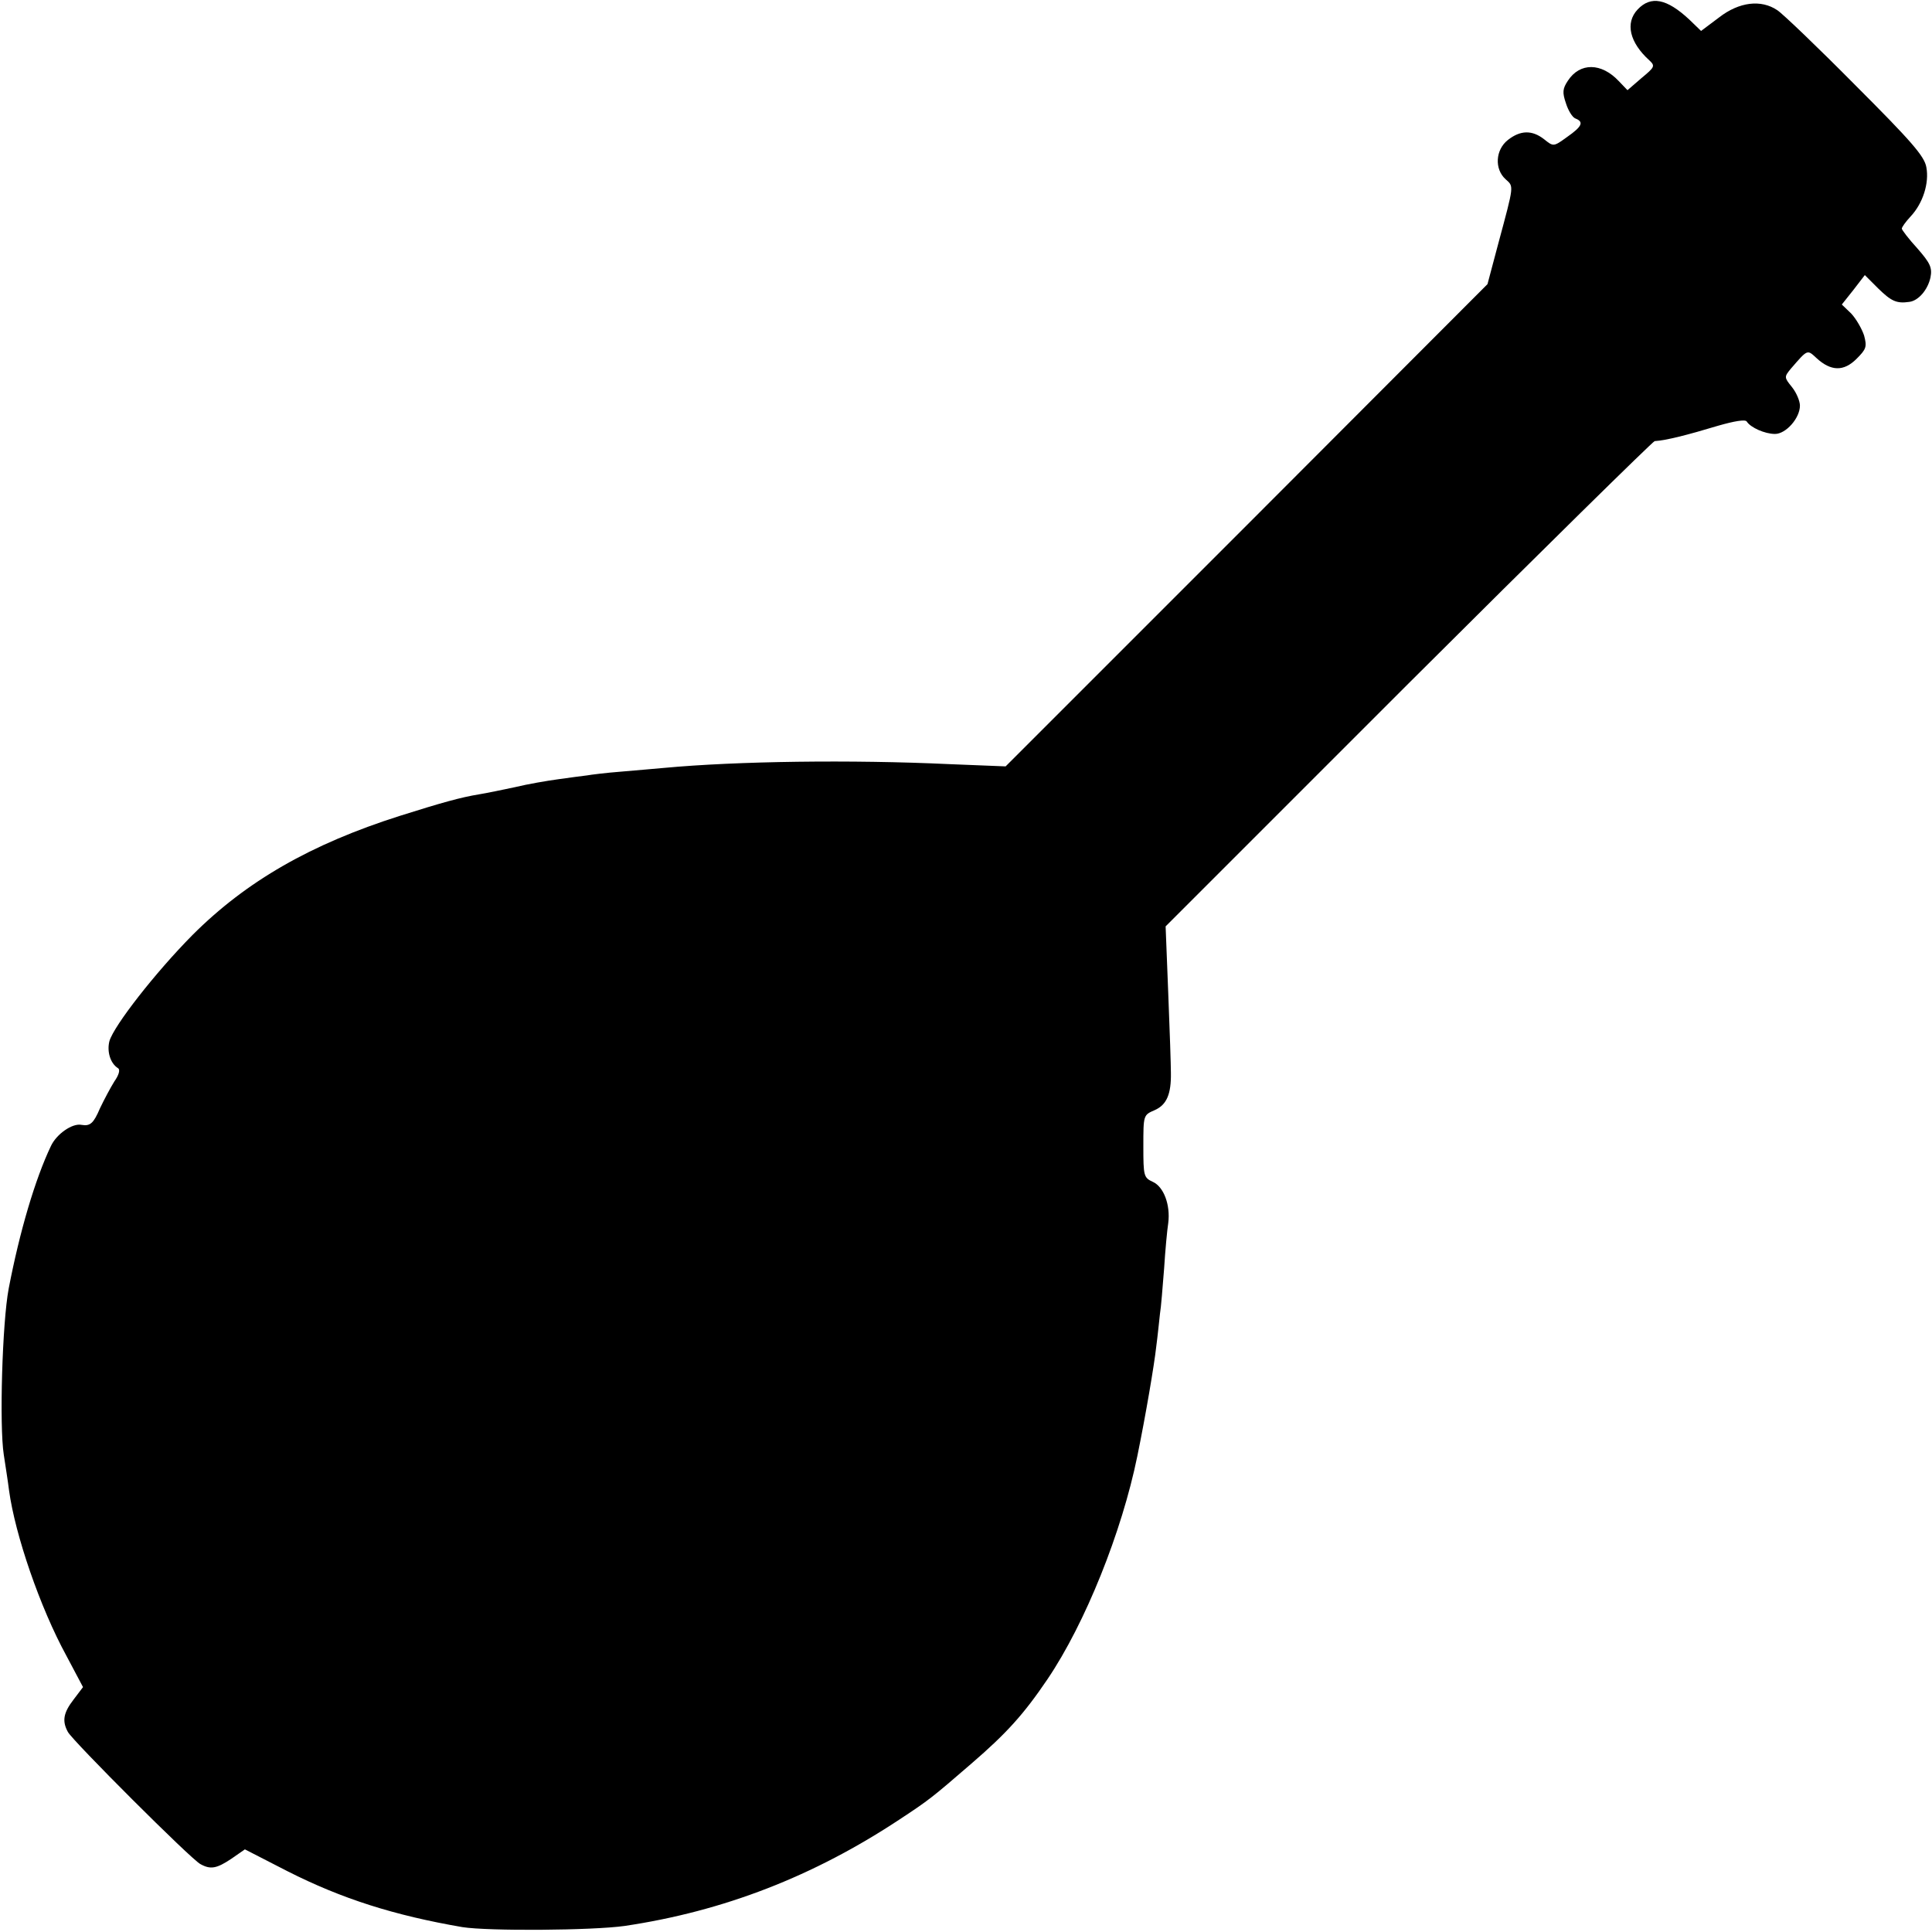 <?xml version="1.0" standalone="no"?>
<!DOCTYPE svg PUBLIC "-//W3C//DTD SVG 20010904//EN"
 "http://www.w3.org/TR/2001/REC-SVG-20010904/DTD/svg10.dtd">
<svg version="1.0" xmlns="http://www.w3.org/2000/svg"
 width="512pt" height="512pt" viewBox="0 0 512 512"
 preserveAspectRatio="xMidYMid meet">
<g transform="translate(0,512) scale(0.1,-0.1)"
fill="#000000" stroke="none">
<path d="M4340 5095 c-34 -36 -21 -88 31 -135 16 -15 14 -18 -21 -47 l-37 -32
-23 24 c-46 49 -103 50 -135 1 -14 -21 -15 -31 -5 -60 6 -19 17 -37 25 -40 23
-9 18 -21 -22 -49 -36 -26 -36 -26 -61 -6 -32 25 -63 24 -96 -2 -33 -26 -36
-77 -6 -104 22 -20 23 -13 -19 -169 l-29 -109 -638 -639 -639 -639 -150 6
c-257 12 -562 8 -755 -10 -25 -2 -77 -7 -115 -10 -39 -3 -79 -8 -90 -10 -11
-1 -45 -6 -75 -10 -30 -4 -82 -13 -115 -21 -33 -7 -76 -16 -95 -19 -49 -8 -99
-22 -210 -57 -236 -75 -407 -173 -550 -316 -98 -99 -208 -240 -220 -281 -7
-27 2 -59 23 -72 6 -4 2 -18 -10 -35 -10 -16 -27 -48 -38 -71 -17 -40 -26 -48
-49 -44 -24 5 -66 -24 -81 -56 -42 -88 -83 -227 -112 -378 -17 -90 -25 -363
-13 -440 4 -27 11 -70 14 -95 16 -117 82 -310 152 -438 l44 -83 -25 -33 c-27
-35 -31 -57 -15 -86 13 -24 326 -337 351 -350 27 -15 43 -12 82 14 l36 25 113
-58 c144 -73 283 -117 463 -148 69 -11 345 -9 430 3 263 39 502 132 730 283
76 50 85 57 189 147 94 81 139 131 202 224 100 148 197 390 238 591 22 107 45
243 50 289 4 30 8 70 10 88 3 17 7 71 11 120 3 48 8 102 11 121 6 48 -12 96
-41 109 -24 11 -25 16 -25 94 0 83 0 83 30 96 32 14 44 43 43 99 0 18 -3 113
-7 210 l-7 178 643 643 c354 353 648 642 653 643 31 2 86 16 169 41 42 12 71
17 75 11 10 -16 48 -33 75 -33 29 0 66 42 66 75 0 12 -9 34 -21 49 -21 26 -21
27 -3 49 45 52 43 51 68 28 38 -35 72 -36 106 -2 26 26 28 32 20 62 -6 18 -21
44 -34 58 l-25 24 31 39 30 39 36 -36 c34 -33 48 -40 82 -35 24 3 49 32 56 65
5 26 -1 38 -35 77 -23 25 -41 49 -41 52 0 4 10 18 23 32 33 35 50 89 42 131
-5 29 -40 69 -188 217 -100 101 -193 190 -207 199 -43 29 -101 22 -154 -19
l-48 -36 -31 30 c-60 56 -102 64 -137 27z"/>
</g>
</svg>
